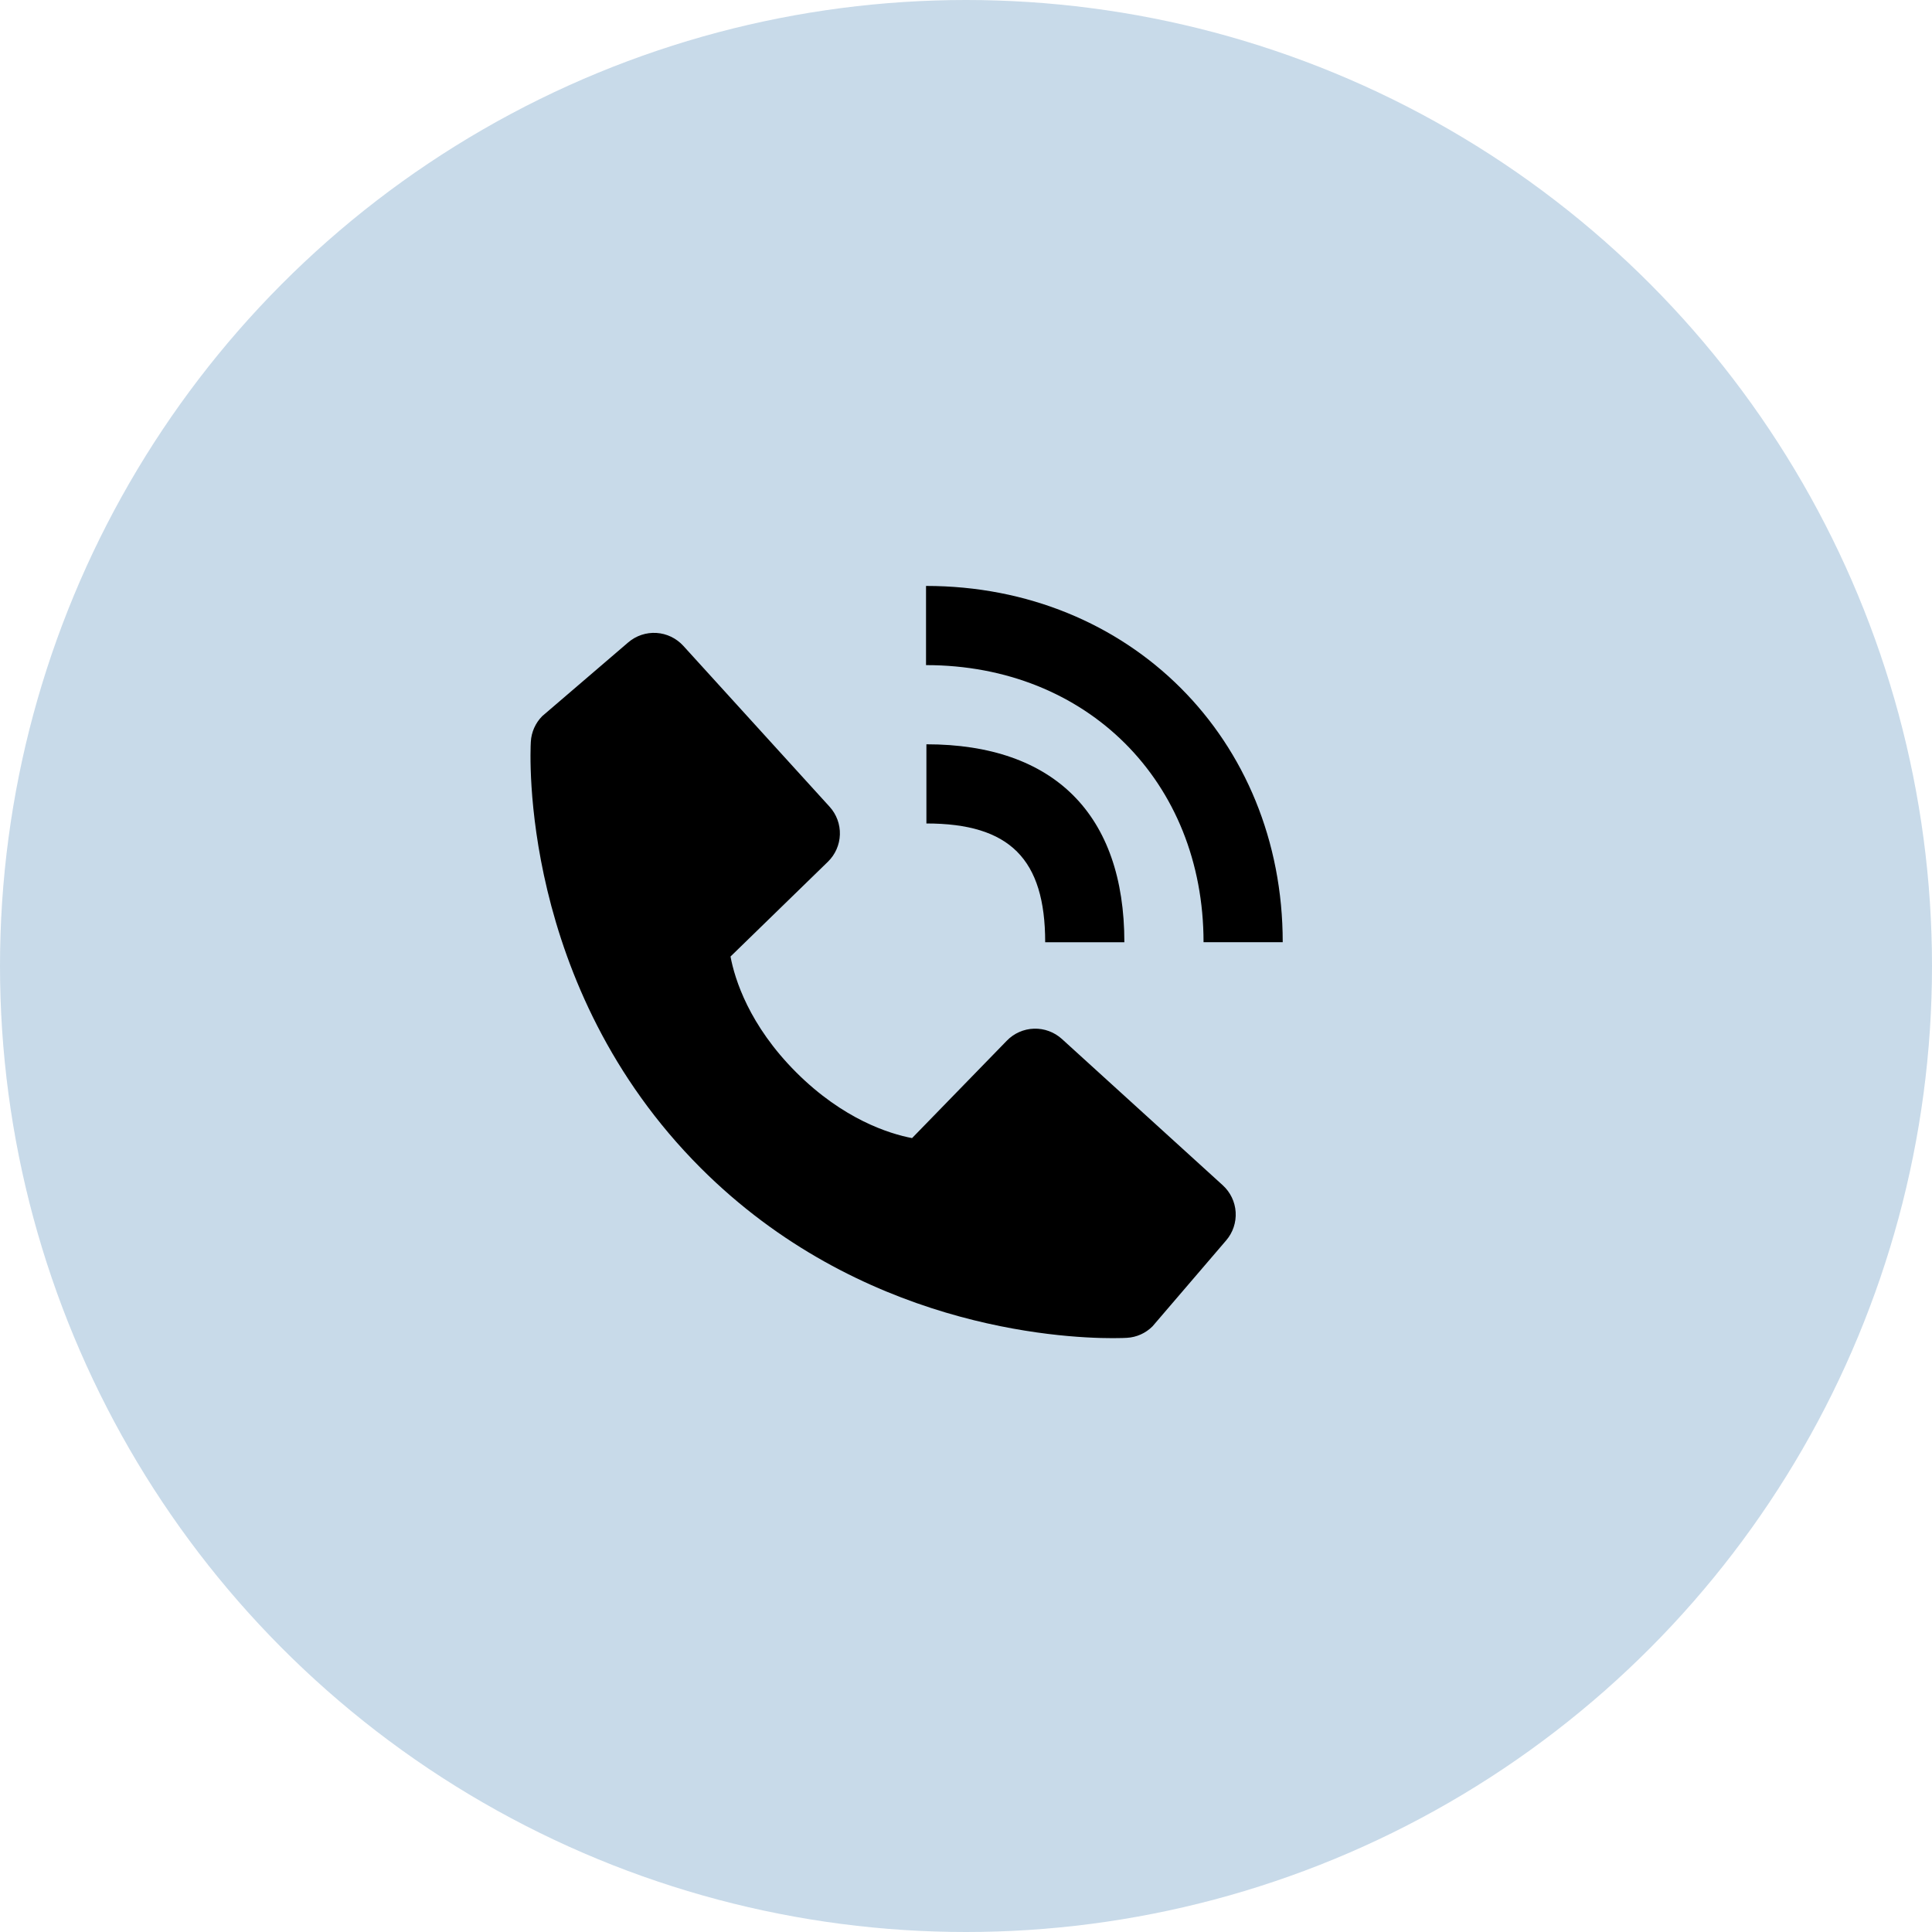 <svg width="61" height="61" viewBox="0 0 61 61" fill="none" xmlns="http://www.w3.org/2000/svg">
<circle cx="30.5" cy="30.5" r="30.5" fill="#4682B4" fill-opacity="0.3"/>
<path d="M38 29.749H40.5C40.5 23.336 35.659 18.5 29.238 18.5V21C34.315 21 38 24.679 38 29.749Z" fill="black"/>
<path d="M29.25 26C31.879 26 33 27.121 33 29.75H35.5C35.5 25.719 33.281 23.5 29.25 23.5V26ZM33.528 32.804C33.287 32.586 32.972 32.469 32.647 32.479C32.323 32.489 32.015 32.625 31.789 32.858L28.797 35.934C28.078 35.796 26.63 35.345 25.14 33.859C23.65 32.368 23.199 30.916 23.065 30.201L26.139 27.209C26.372 26.983 26.508 26.675 26.518 26.35C26.528 26.026 26.411 25.71 26.192 25.47L21.574 20.391C21.355 20.151 21.051 20.004 20.727 19.984C20.402 19.964 20.082 20.071 19.835 20.283L17.122 22.609C16.906 22.826 16.777 23.114 16.76 23.42C16.741 23.733 16.384 31.135 22.124 36.878C27.131 41.884 33.404 42.25 35.131 42.25C35.384 42.25 35.539 42.243 35.58 42.24C35.886 42.223 36.174 42.093 36.39 41.876L38.715 39.163C38.927 38.916 39.034 38.596 39.014 38.271C38.994 37.947 38.848 37.643 38.608 37.424L33.528 32.804Z" fill="black"/>
</svg>
